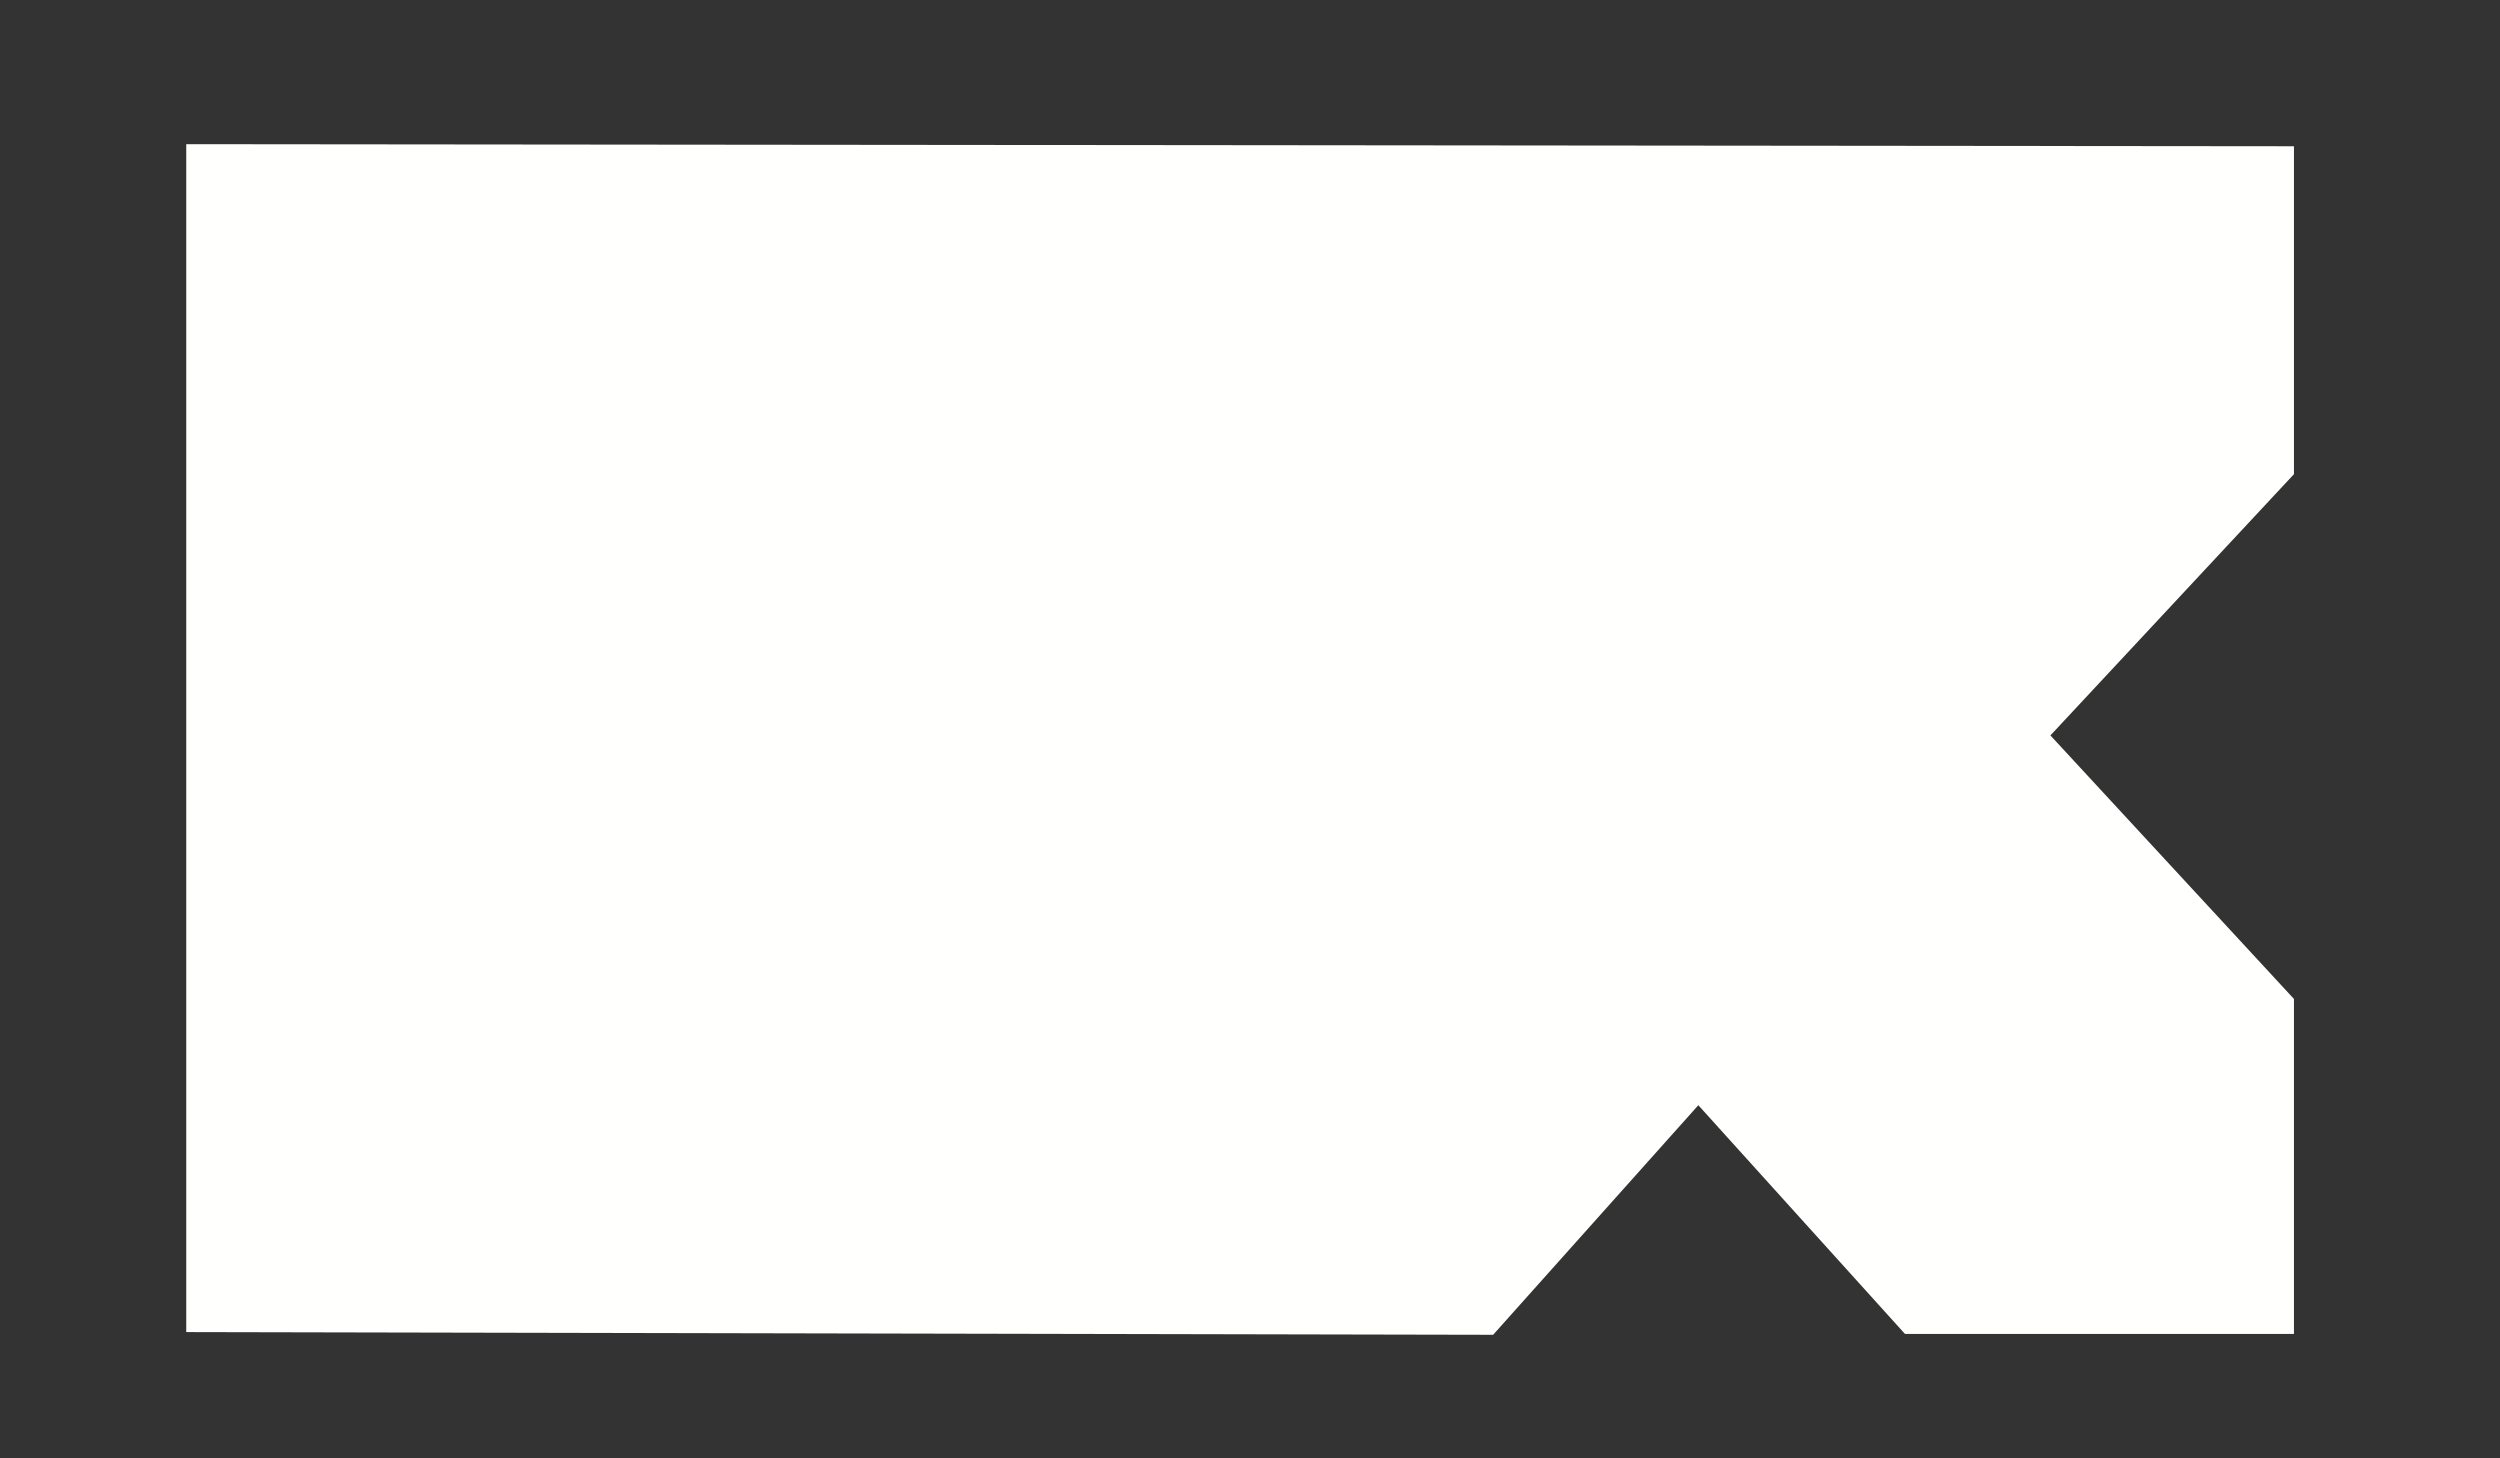 <?xml version="1.0" encoding="UTF-8" standalone="no"?><svg width='12' height='7' viewBox='0 0 12 7' fill='none' xmlns='http://www.w3.org/2000/svg'>
<rect x="0" y="0" width="12" height="7" fill="#333333" stroke="none"/>
<path fill-rule='evenodd' clip-rule='evenodd' d='M0.894 6.394V0.692L11.011 0.702V2.276L9.842 3.53L11.011 4.795V6.403H9.144L8.152 5.305L7.167 6.407L0.894 6.394Z' fill='#FFFFFE'/>
</svg>
